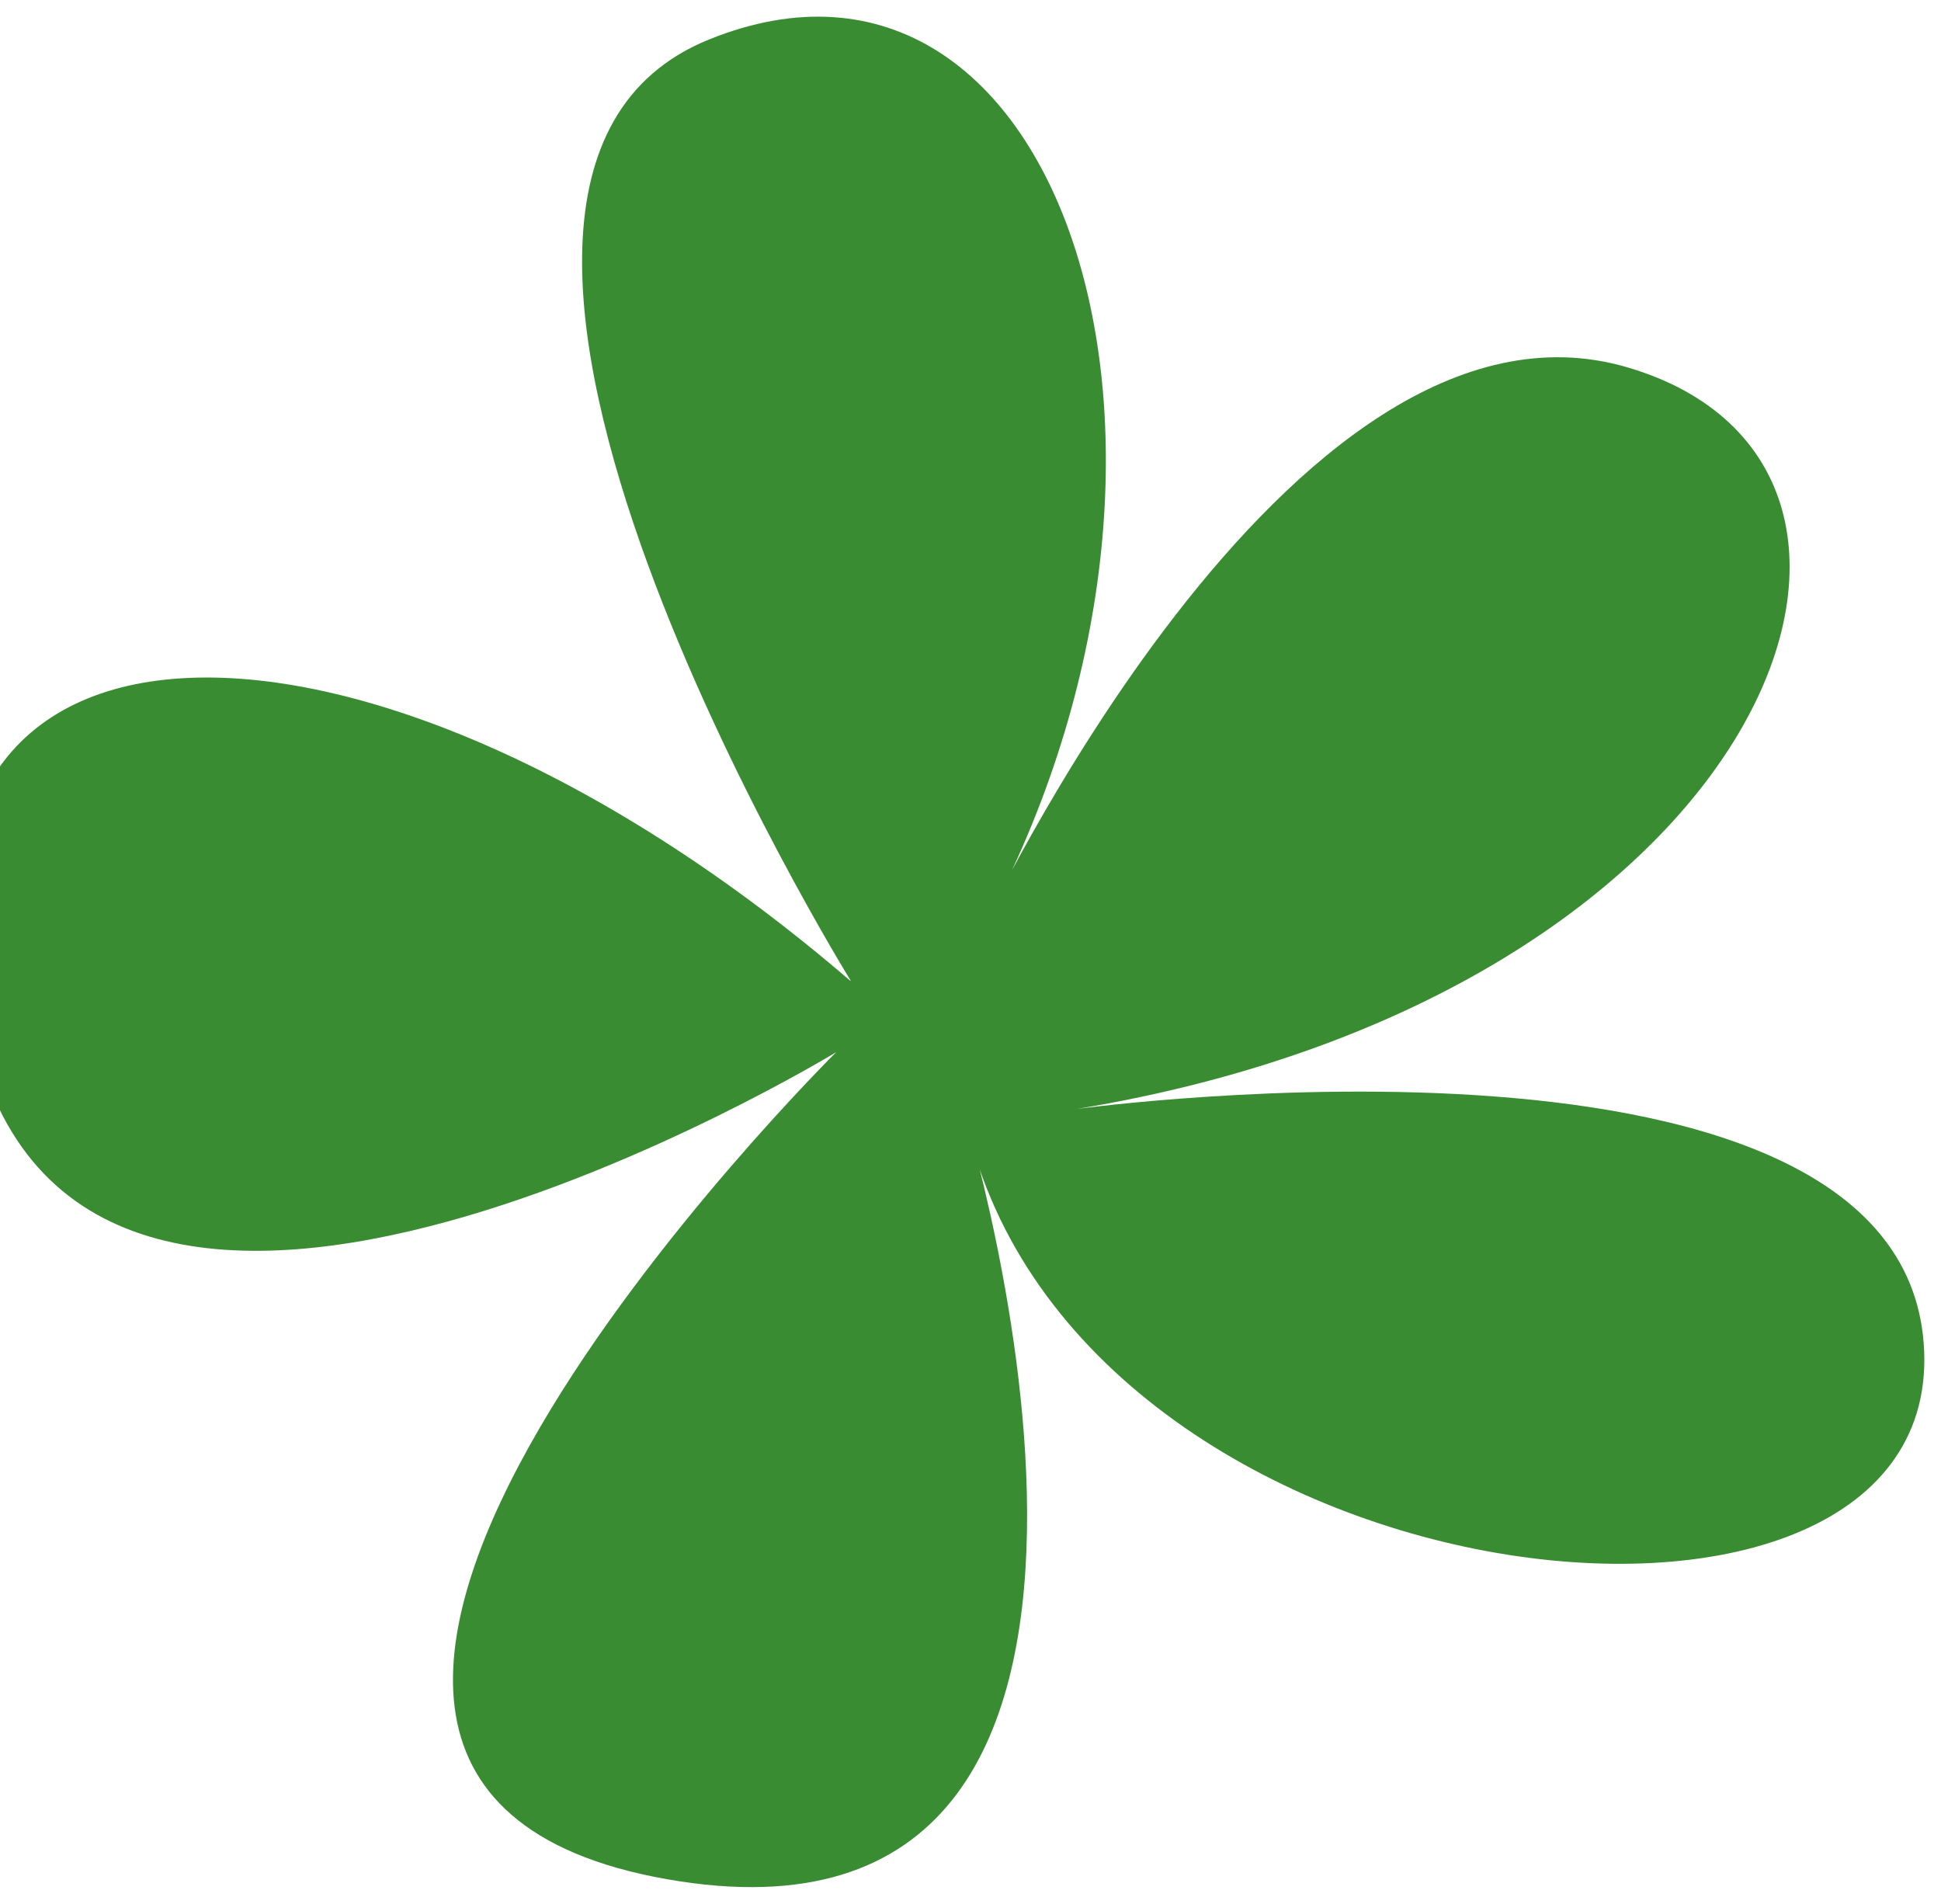 <svg width="466" height="457" viewBox="0 0 466 457" fill="none" xmlns="http://www.w3.org/2000/svg">
<g filter="url(#filter0_f_171_203)">
<path d="M204.235 235.389C204.235 235.389 85.479 43.666 170.277 9.46C255.076 -24.794 299.163 108.747 234.721 225.113C234.721 225.113 309.342 64.218 390.764 88.195C472.185 112.173 424.673 238.814 258.452 266.217C258.452 266.217 458.583 238.814 461.96 324.4C465.336 409.986 255.029 386.008 231.296 266.217C231.296 266.217 295.74 475.019 160.052 451.09C24.365 427.113 200.763 252.563 200.763 252.563C200.763 252.563 20.988 362.127 -6.168 249.138C-33.325 136.197 88.808 136.197 204.139 235.437L204.235 235.389Z" fill="#398C32"/>
</g>
<defs>
<filter id="filter0_f_171_203" x="-14" y="0" width="480" height="457" filterUnits="userSpaceOnUse" color-interpolation-filters="sRGB">
<feFlood flood-opacity="0" result="BackgroundImageFix"/>
<feBlend mode="normal" in="SourceGraphic" in2="BackgroundImageFix" result="shape"/>
<feGaussianBlur stdDeviation="2" result="effect1_foregroundBlur_171_203"/>
</filter>
</defs>
</svg>
